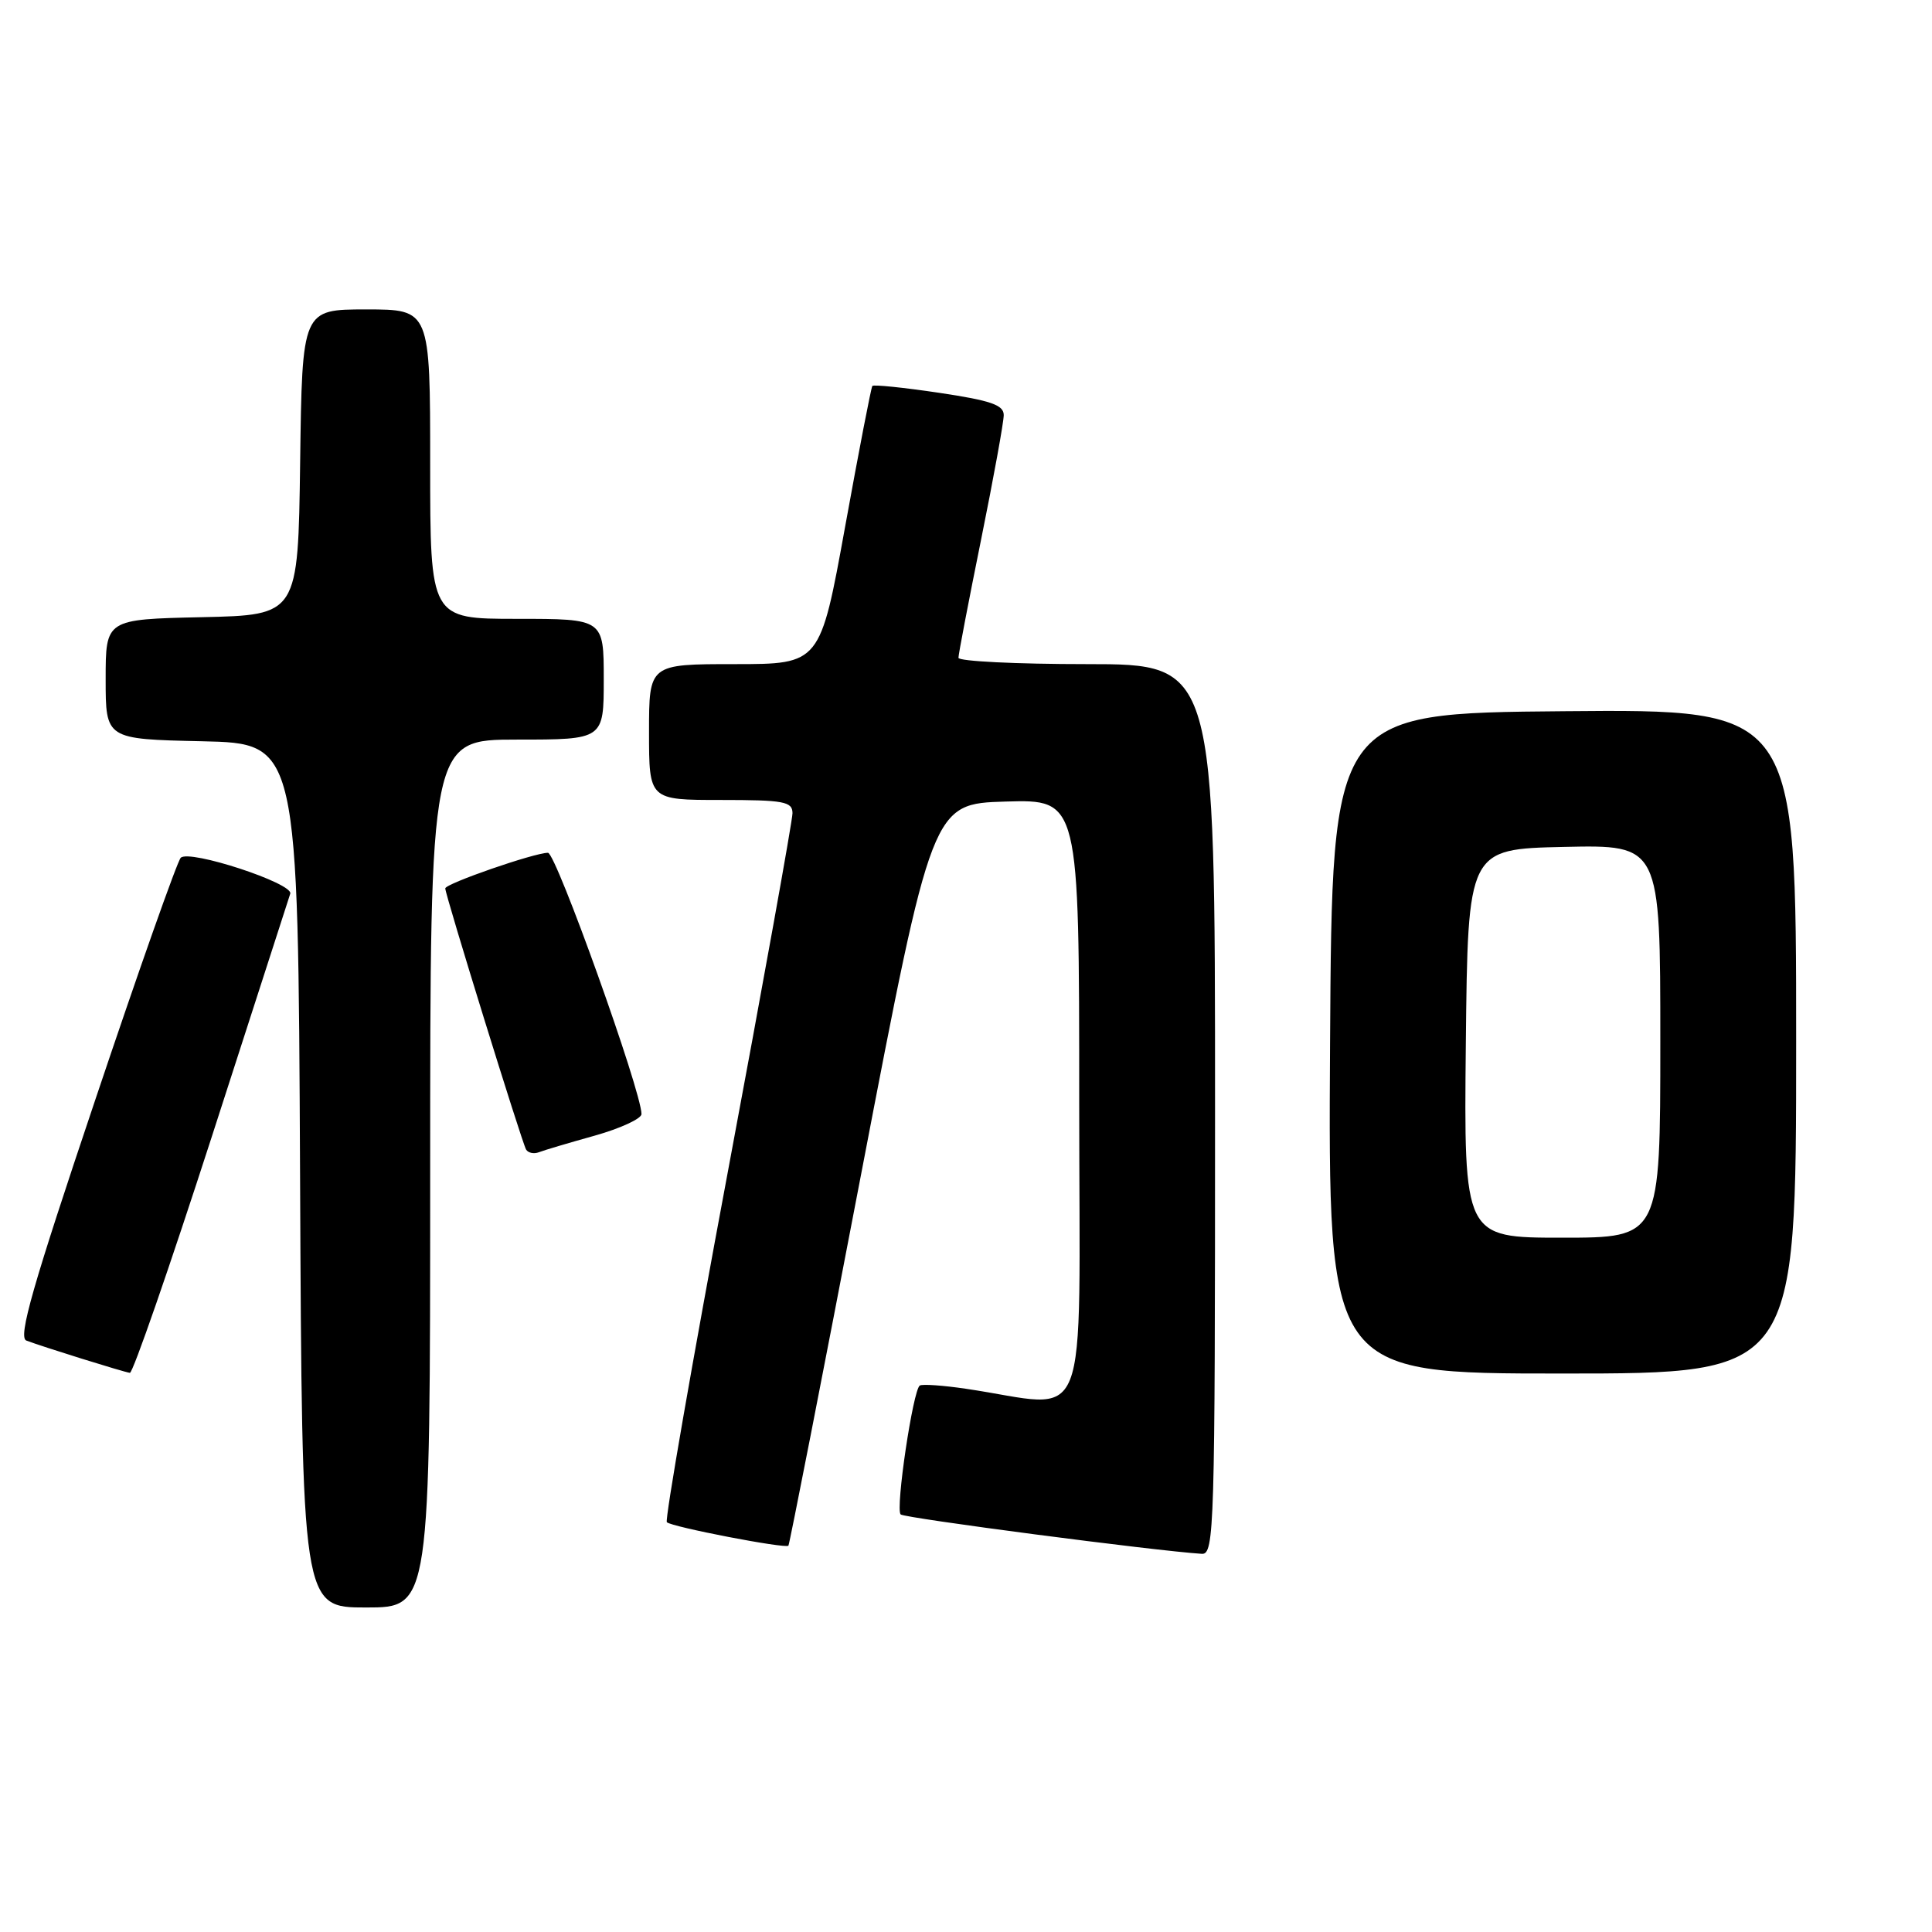 <?xml version="1.0" encoding="UTF-8" standalone="no"?>
<!DOCTYPE svg PUBLIC "-//W3C//DTD SVG 1.1//EN" "http://www.w3.org/Graphics/SVG/1.1/DTD/svg11.dtd" >
<svg xmlns="http://www.w3.org/2000/svg" xmlns:xlink="http://www.w3.org/1999/xlink" version="1.1" viewBox="0 0 256 256">
 <g >
 <path fill="currentColor"
d=" M 57.00 155.50 C 57.00 98.00 57.00 98.00 68.50 98.00 C 80.00 98.00 80.00 98.00 80.00 90.00 C 80.00 82.00 80.00 82.00 68.50 82.00 C 57.00 82.00 57.00 82.00 57.00 61.50 C 57.00 41.00 57.00 41.00 48.52 41.00 C 40.04 41.00 40.04 41.00 39.77 61.25 C 39.50 81.50 39.50 81.50 26.75 81.78 C 14.00 82.06 14.00 82.06 14.00 90.00 C 14.00 97.94 14.00 97.94 26.75 98.22 C 39.50 98.50 39.50 98.50 39.76 155.75 C 40.02 213.00 40.02 213.00 48.51 213.00 C 57.00 213.00 57.00 213.00 57.00 155.50 Z  M 161.00 147.00 C 161.00 88.00 161.00 88.00 144.00 88.00 C 134.65 88.00 127.00 87.62 127.00 87.16 C 127.00 86.69 128.35 79.65 130.00 71.50 C 131.65 63.35 133.00 55.93 133.00 55.00 C 133.00 53.66 131.29 53.07 124.45 52.05 C 119.74 51.35 115.76 50.94 115.59 51.14 C 115.43 51.34 113.81 59.71 111.99 69.75 C 108.68 88.00 108.68 88.00 97.34 88.00 C 86.00 88.00 86.00 88.00 86.00 97.00 C 86.00 106.00 86.00 106.00 95.50 106.00 C 103.88 106.00 105.00 106.21 105.01 107.75 C 105.01 108.71 101.15 130.13 96.43 155.34 C 91.71 180.55 88.08 201.41 88.36 201.70 C 88.99 202.33 104.11 205.24 104.47 204.81 C 104.61 204.64 108.96 182.45 114.12 155.50 C 123.52 106.50 123.52 106.50 133.26 106.21 C 143.00 105.93 143.00 105.93 143.00 146.03 C 143.00 190.97 144.77 186.48 128.00 184.02 C 124.97 183.57 122.22 183.38 121.88 183.59 C 120.98 184.13 118.63 199.96 119.34 200.67 C 119.82 201.15 153.04 205.50 159.25 205.89 C 160.90 205.99 161.00 202.57 161.00 147.00 Z  M 28.02 150.75 C 33.57 133.56 38.27 119.01 38.46 118.42 C 38.90 117.05 25.08 112.52 23.95 113.66 C 23.49 114.12 18.38 128.58 12.60 145.80 C 4.32 170.41 2.37 177.21 3.49 177.63 C 5.57 178.43 16.38 181.80 17.21 181.91 C 17.60 181.96 22.46 167.94 28.02 150.75 Z  M 238.00 137.99 C 238.00 93.97 238.00 93.97 207.25 94.24 C 176.50 94.50 176.50 94.50 176.24 138.25 C 175.98 182.00 175.98 182.00 206.99 182.00 C 238.00 182.00 238.00 182.00 238.00 137.99 Z  M 78.80 150.48 C 82.21 149.52 85.00 148.23 85.00 147.62 C 85.00 144.62 73.68 113.00 72.61 113.00 C 70.80 113.00 59.00 117.09 59.00 117.72 C 59.00 118.58 69.16 151.41 69.71 152.32 C 69.98 152.77 70.74 152.93 71.40 152.68 C 72.06 152.42 75.39 151.43 78.80 150.48 Z  M 194.23 138.25 C 194.50 112.50 194.50 112.50 207.25 112.22 C 220.00 111.94 220.00 111.94 220.00 137.97 C 220.00 164.00 220.00 164.00 206.98 164.00 C 193.97 164.00 193.97 164.00 194.23 138.25 Z "/>
</g>
</svg>